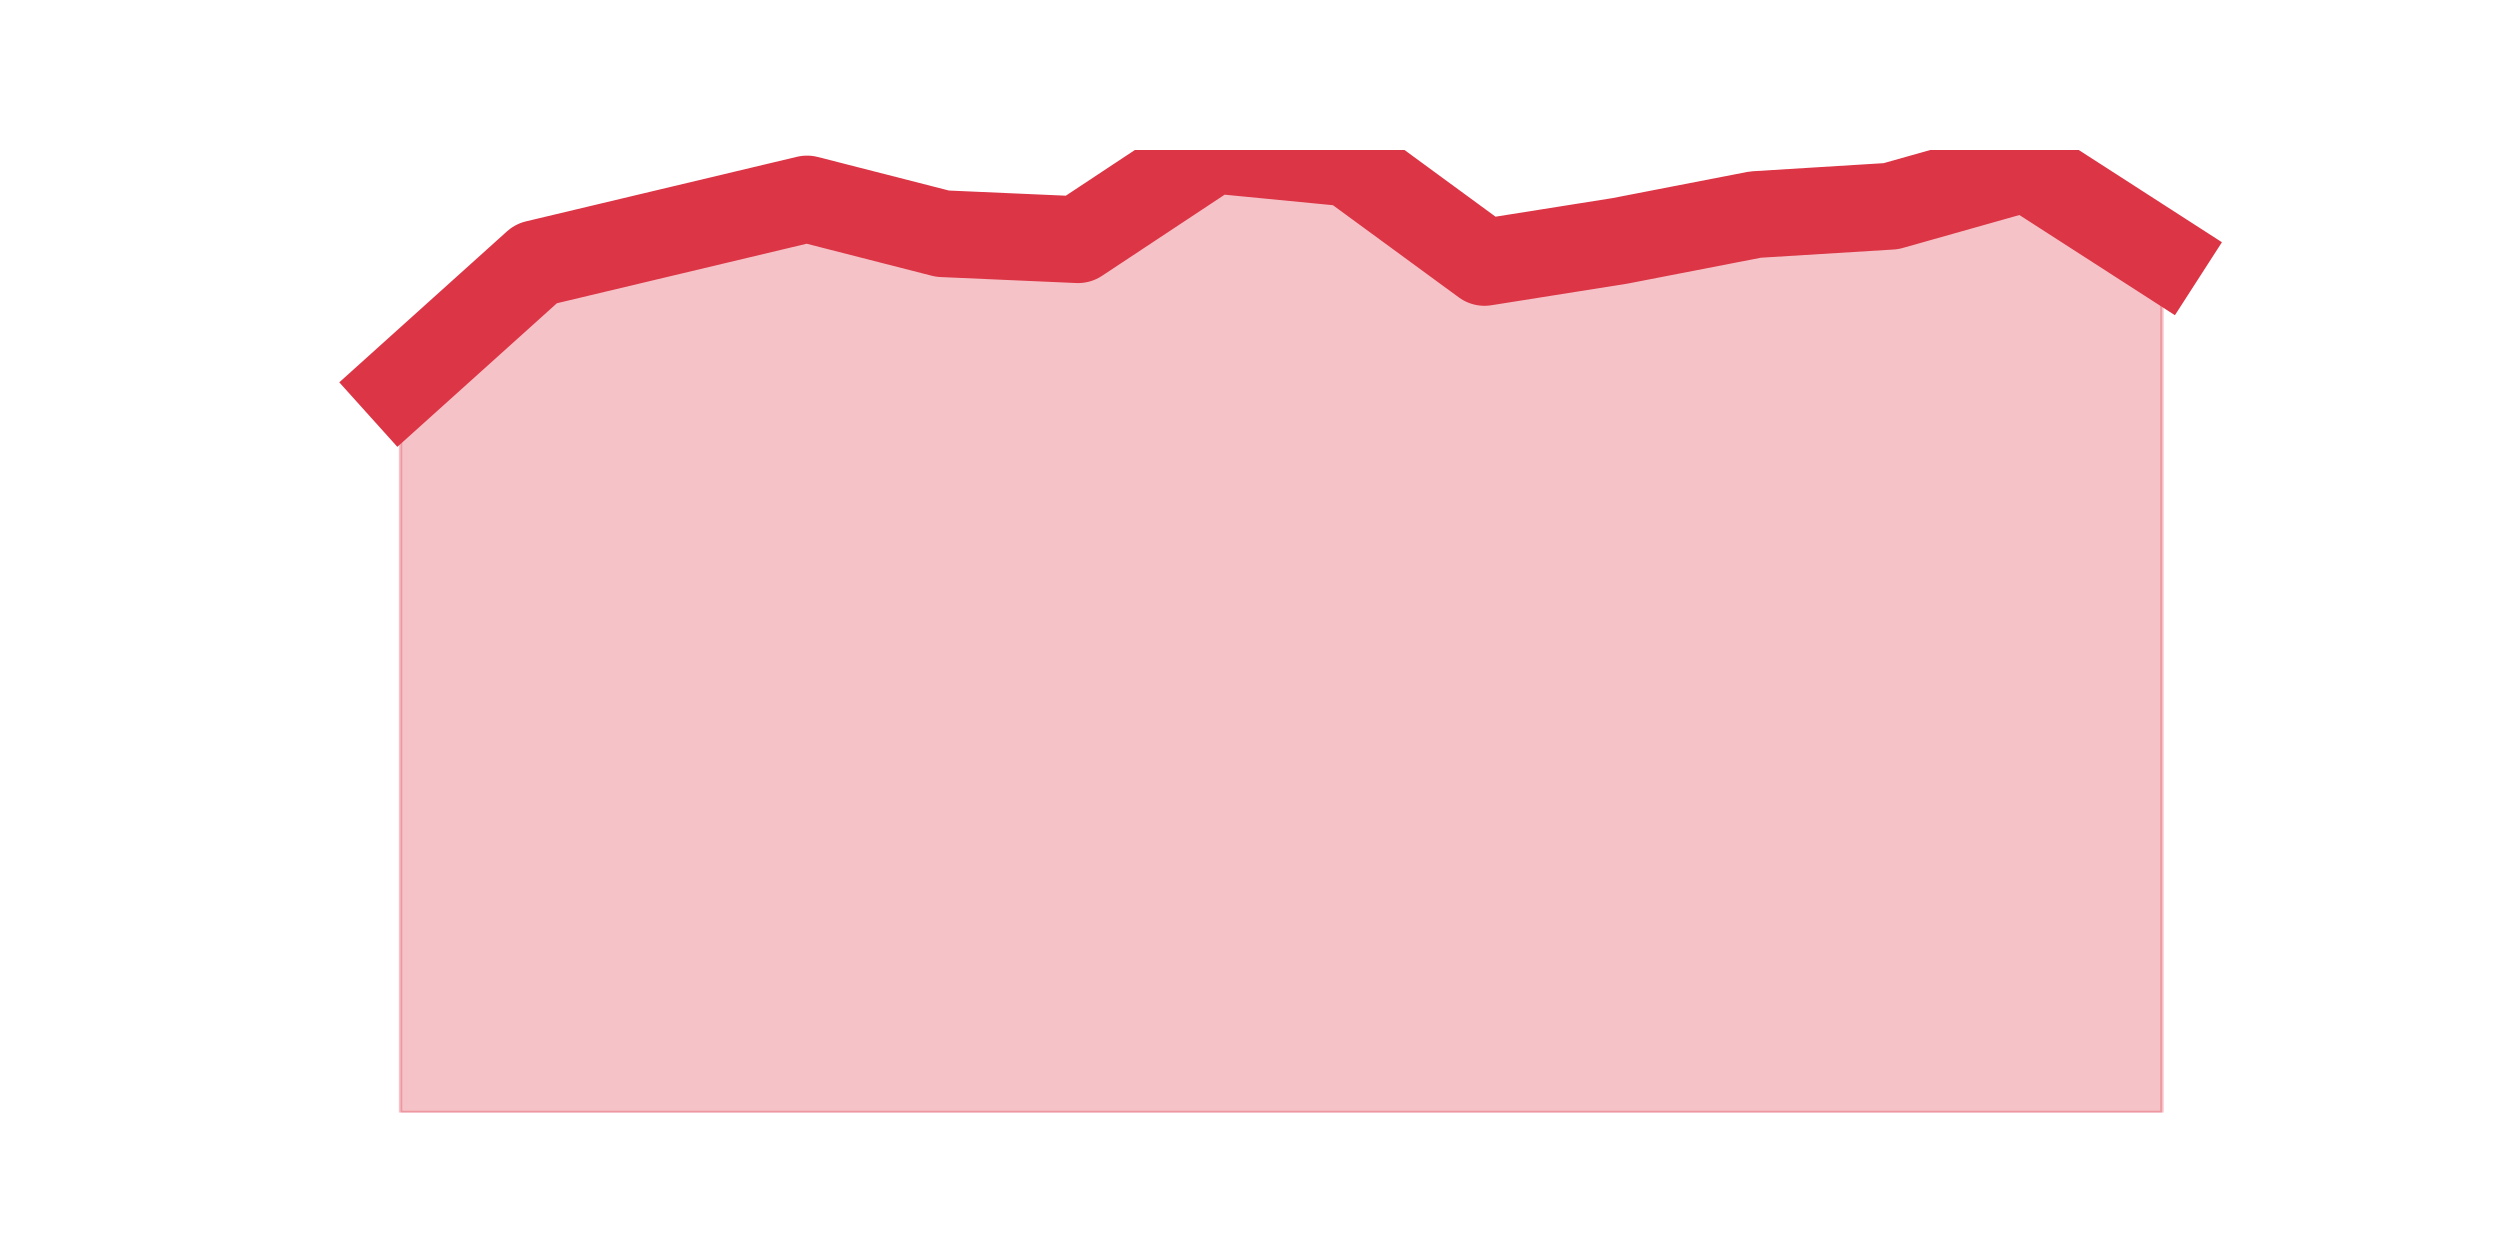 <?xml version="1.0" encoding="utf-8" standalone="no"?>
<!DOCTYPE svg PUBLIC "-//W3C//DTD SVG 1.1//EN"
  "http://www.w3.org/Graphics/SVG/1.1/DTD/svg11.dtd">
<svg height="360pt" version="1.1" viewBox="0 0 720 360" width="720pt" xmlns="http://www.w3.org/2000/svg" xmlns:xlink="http://www.w3.org/1999/xlink">
 <defs>
  <style type="text/css">*{stroke-linecap:butt;stroke-linejoin:round;}</style>
 </defs>
 <g id="figure_1">
  <g id="patch_1">
   <path d="M 0 360 
L 720 360 
L 720 0 
L 0 0 
z
" style="fill:none;"/>
  </g>
  <g id="axes_1">
   <g id="matplotlib.axis_1"/>
   <g id="matplotlib.axis_2"/>
   <g id="PolyCollection_1">
    <defs>
     <path d="M 115.364 -248.963 
L 115.364 -39.6 
L 154.385 -39.6 
L 193.406 -39.6 
L 232.427 -39.6 
L 271.448 -39.6 
L 310.469 -39.6 
L 349.49 -39.6 
L 388.51 -39.6 
L 427.531 -39.6 
L 466.552 -39.6 
L 505.573 -39.6 
L 544.594 -39.6 
L 583.615 -39.6 
L 622.636 -39.6 
L 622.636 -286.497 
L 622.636 -286.497 
L 583.615 -311.635 
L 544.594 -300.616 
L 505.573 -298.205 
L 466.552 -290.63 
L 427.531 -284.431 
L 388.51 -313.012 
L 349.49 -316.8 
L 310.469 -290.974 
L 271.448 -292.696 
L 232.427 -302.682 
L 193.406 -293.384 
L 154.385 -284.087 
L 115.364 -248.963 
z
" id="m1f736cf62f" style="stroke:#dc3545;stroke-opacity:0.3;"/>
    </defs>
    <g clip-path="url(#p87cd7103cc)">
     <use style="fill:#dc3545;fill-opacity:0.3;stroke:#dc3545;stroke-opacity:0.3;" x="0" xlink:href="#m1f736cf62f" y="360"/>
    </g>
   </g>
   <g id="line2d_1">
    <path clip-path="url(#p87cd7103cc)" d="M 115.364 111.037 
L 154.385 75.913 
L 193.406 66.616 
L 232.427 57.318 
L 271.448 67.304 
L 310.469 69.026 
L 349.49 43.2 
L 388.51 46.988 
L 427.531 75.569 
L 466.552 69.37 
L 505.573 61.795 
L 544.594 59.384 
L 583.615 48.365 
L 622.636 73.503 
" style="fill:none;stroke:#dc3545;stroke-linecap:square;stroke-width:25;"/>
   </g>
  </g>
 </g>
 <defs>
  <clipPath id="p87cd7103cc">
   <rect height="277.2" width="558" x="90" y="43.2"/>
  </clipPath>
 </defs>
</svg>
